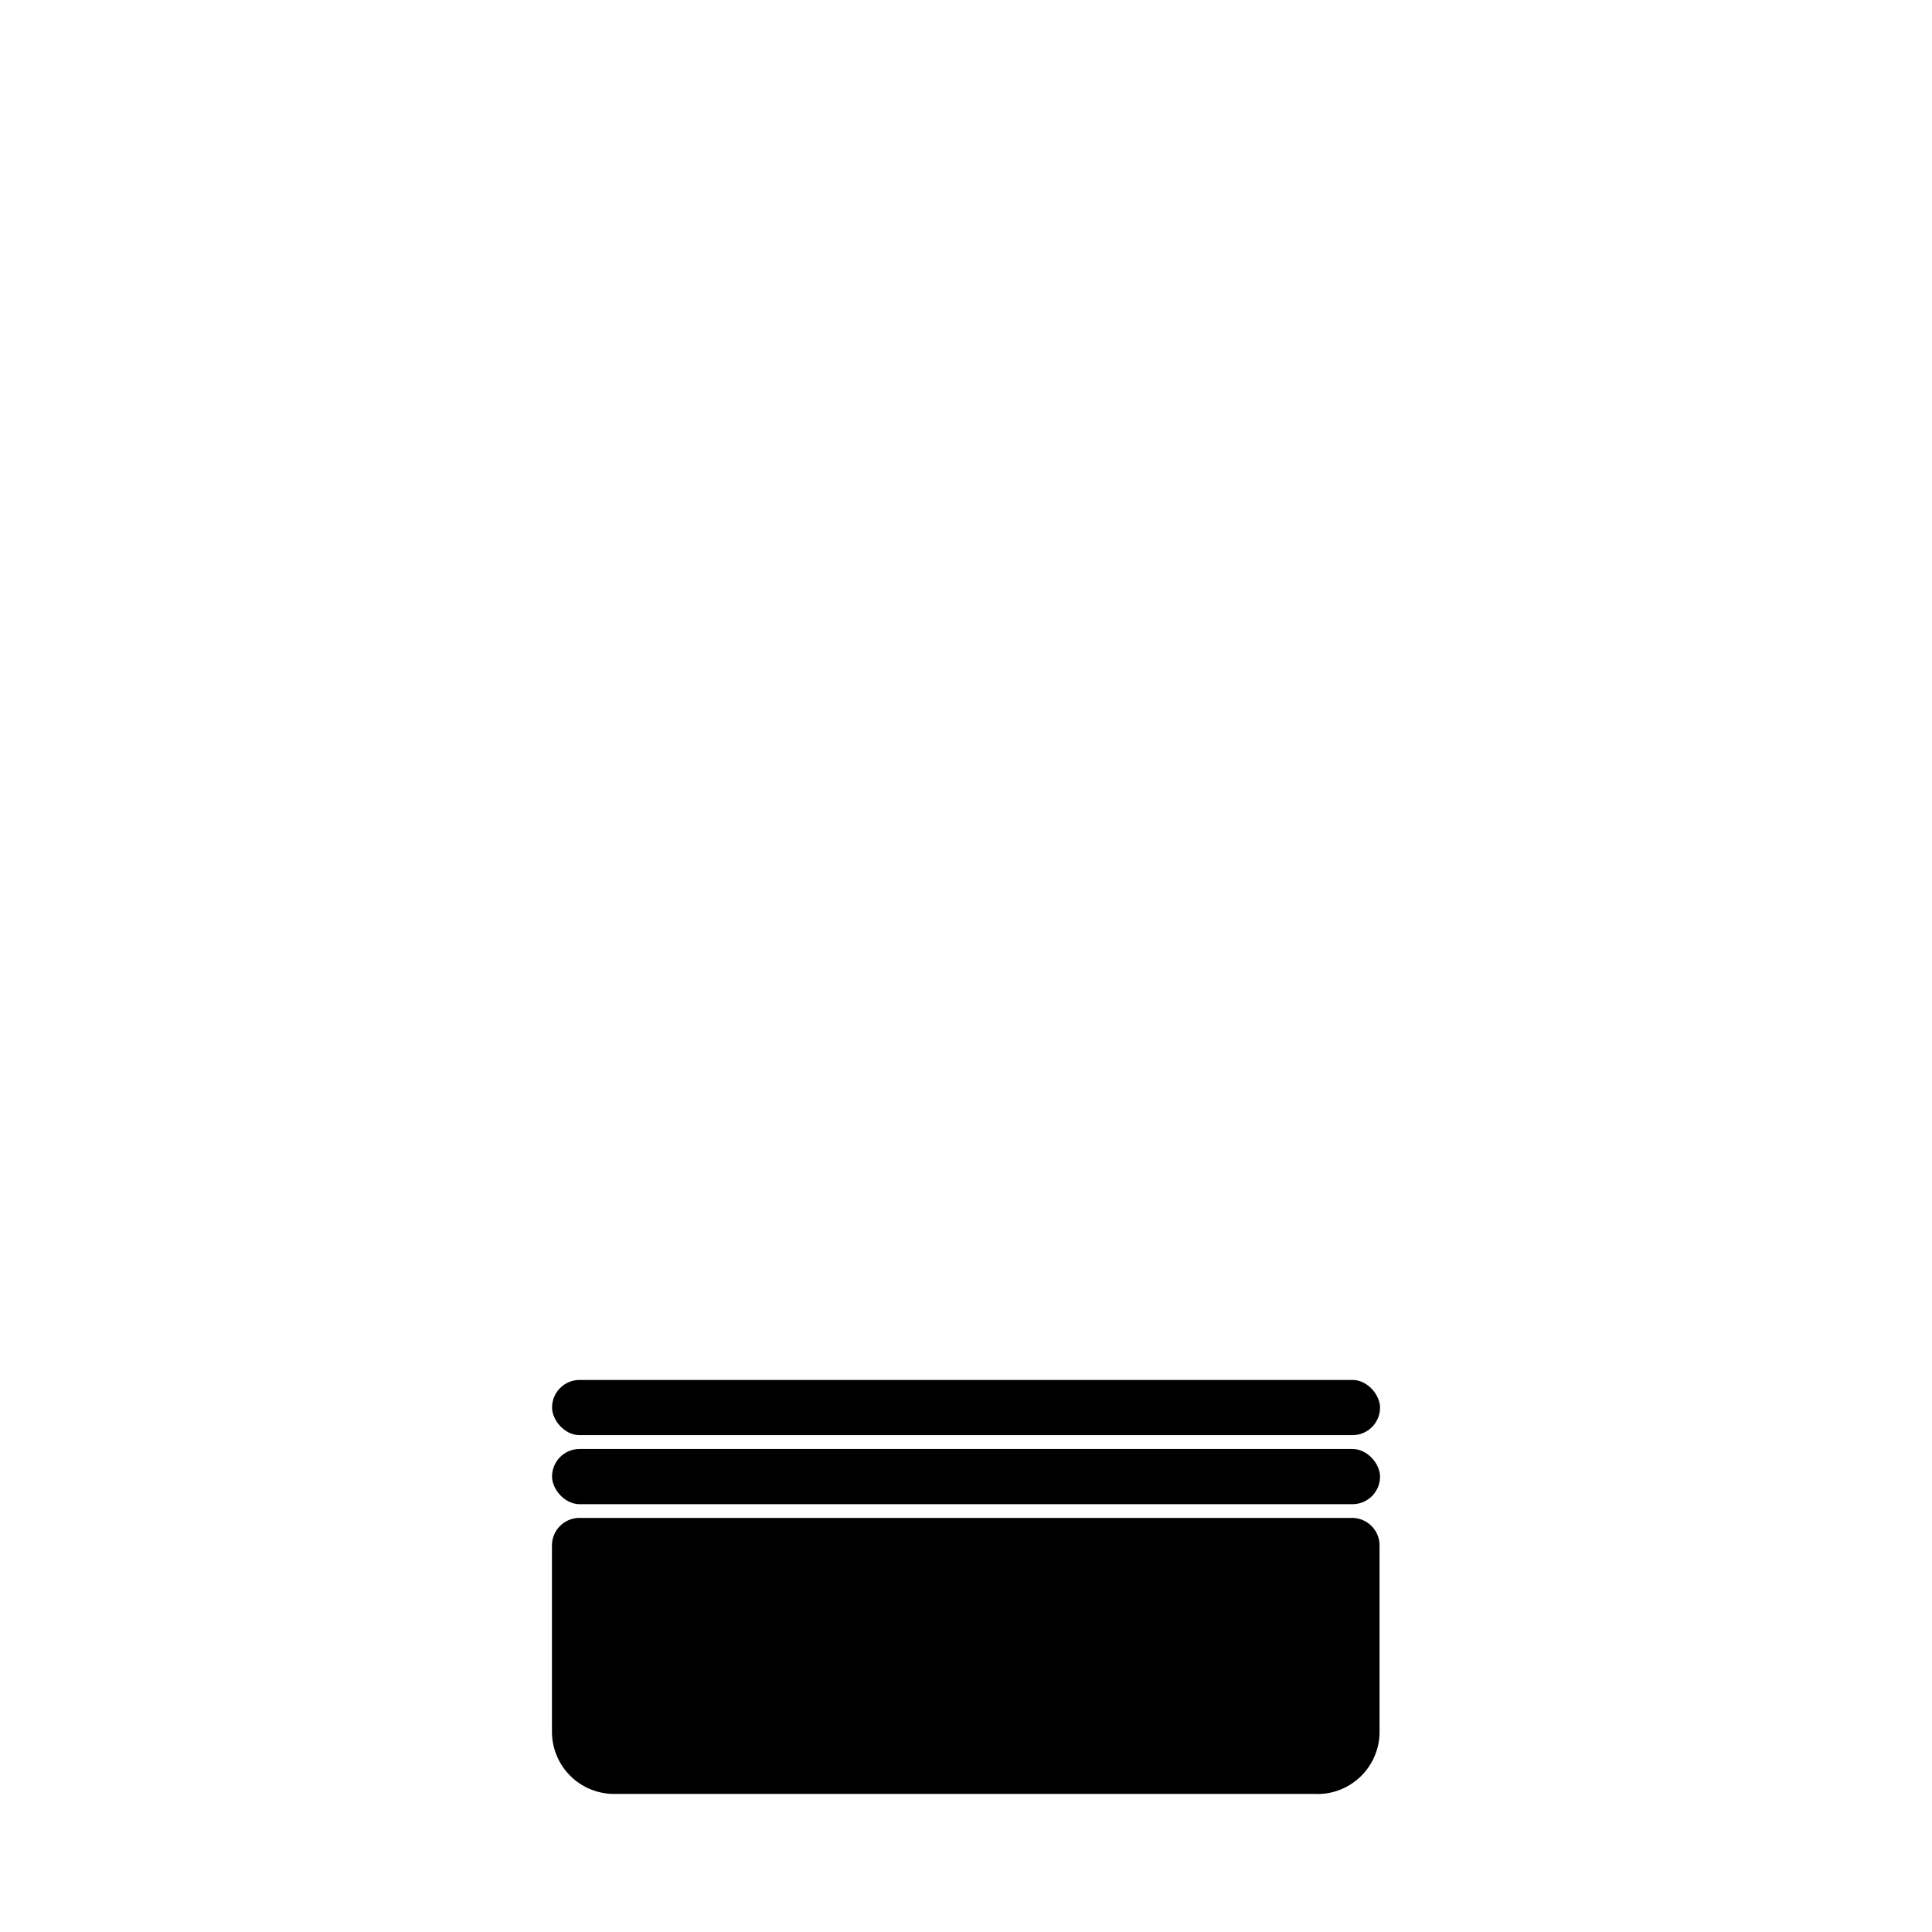 <svg xmlns="http://www.w3.org/2000/svg" viewBox="0 0 198.43 198.43"><defs><style>.a{fill:none;}</style></defs><rect x="378.12" y="340.16" width="85.04" height="5.67" rx="2.83" transform="translate(519.86 487.56) rotate(-180)"/><rect x="378.12" y="347.25" width="85.04" height="5.67" rx="2.83" transform="translate(519.86 501.74) rotate(-180)"/><path d="M384.51,354.34h72.27a6.39,6.39,0,0,1,6.39,6.39v19.13a2.83,2.83,0,0,1-2.83,2.83H381a2.83,2.83,0,0,1-2.83-2.83V360.72a6.39,6.39,0,0,1,6.39-6.39Z" transform="translate(519.86 538.59) rotate(180)"/><rect class="a" width="198.43" height="198.43"/></svg>